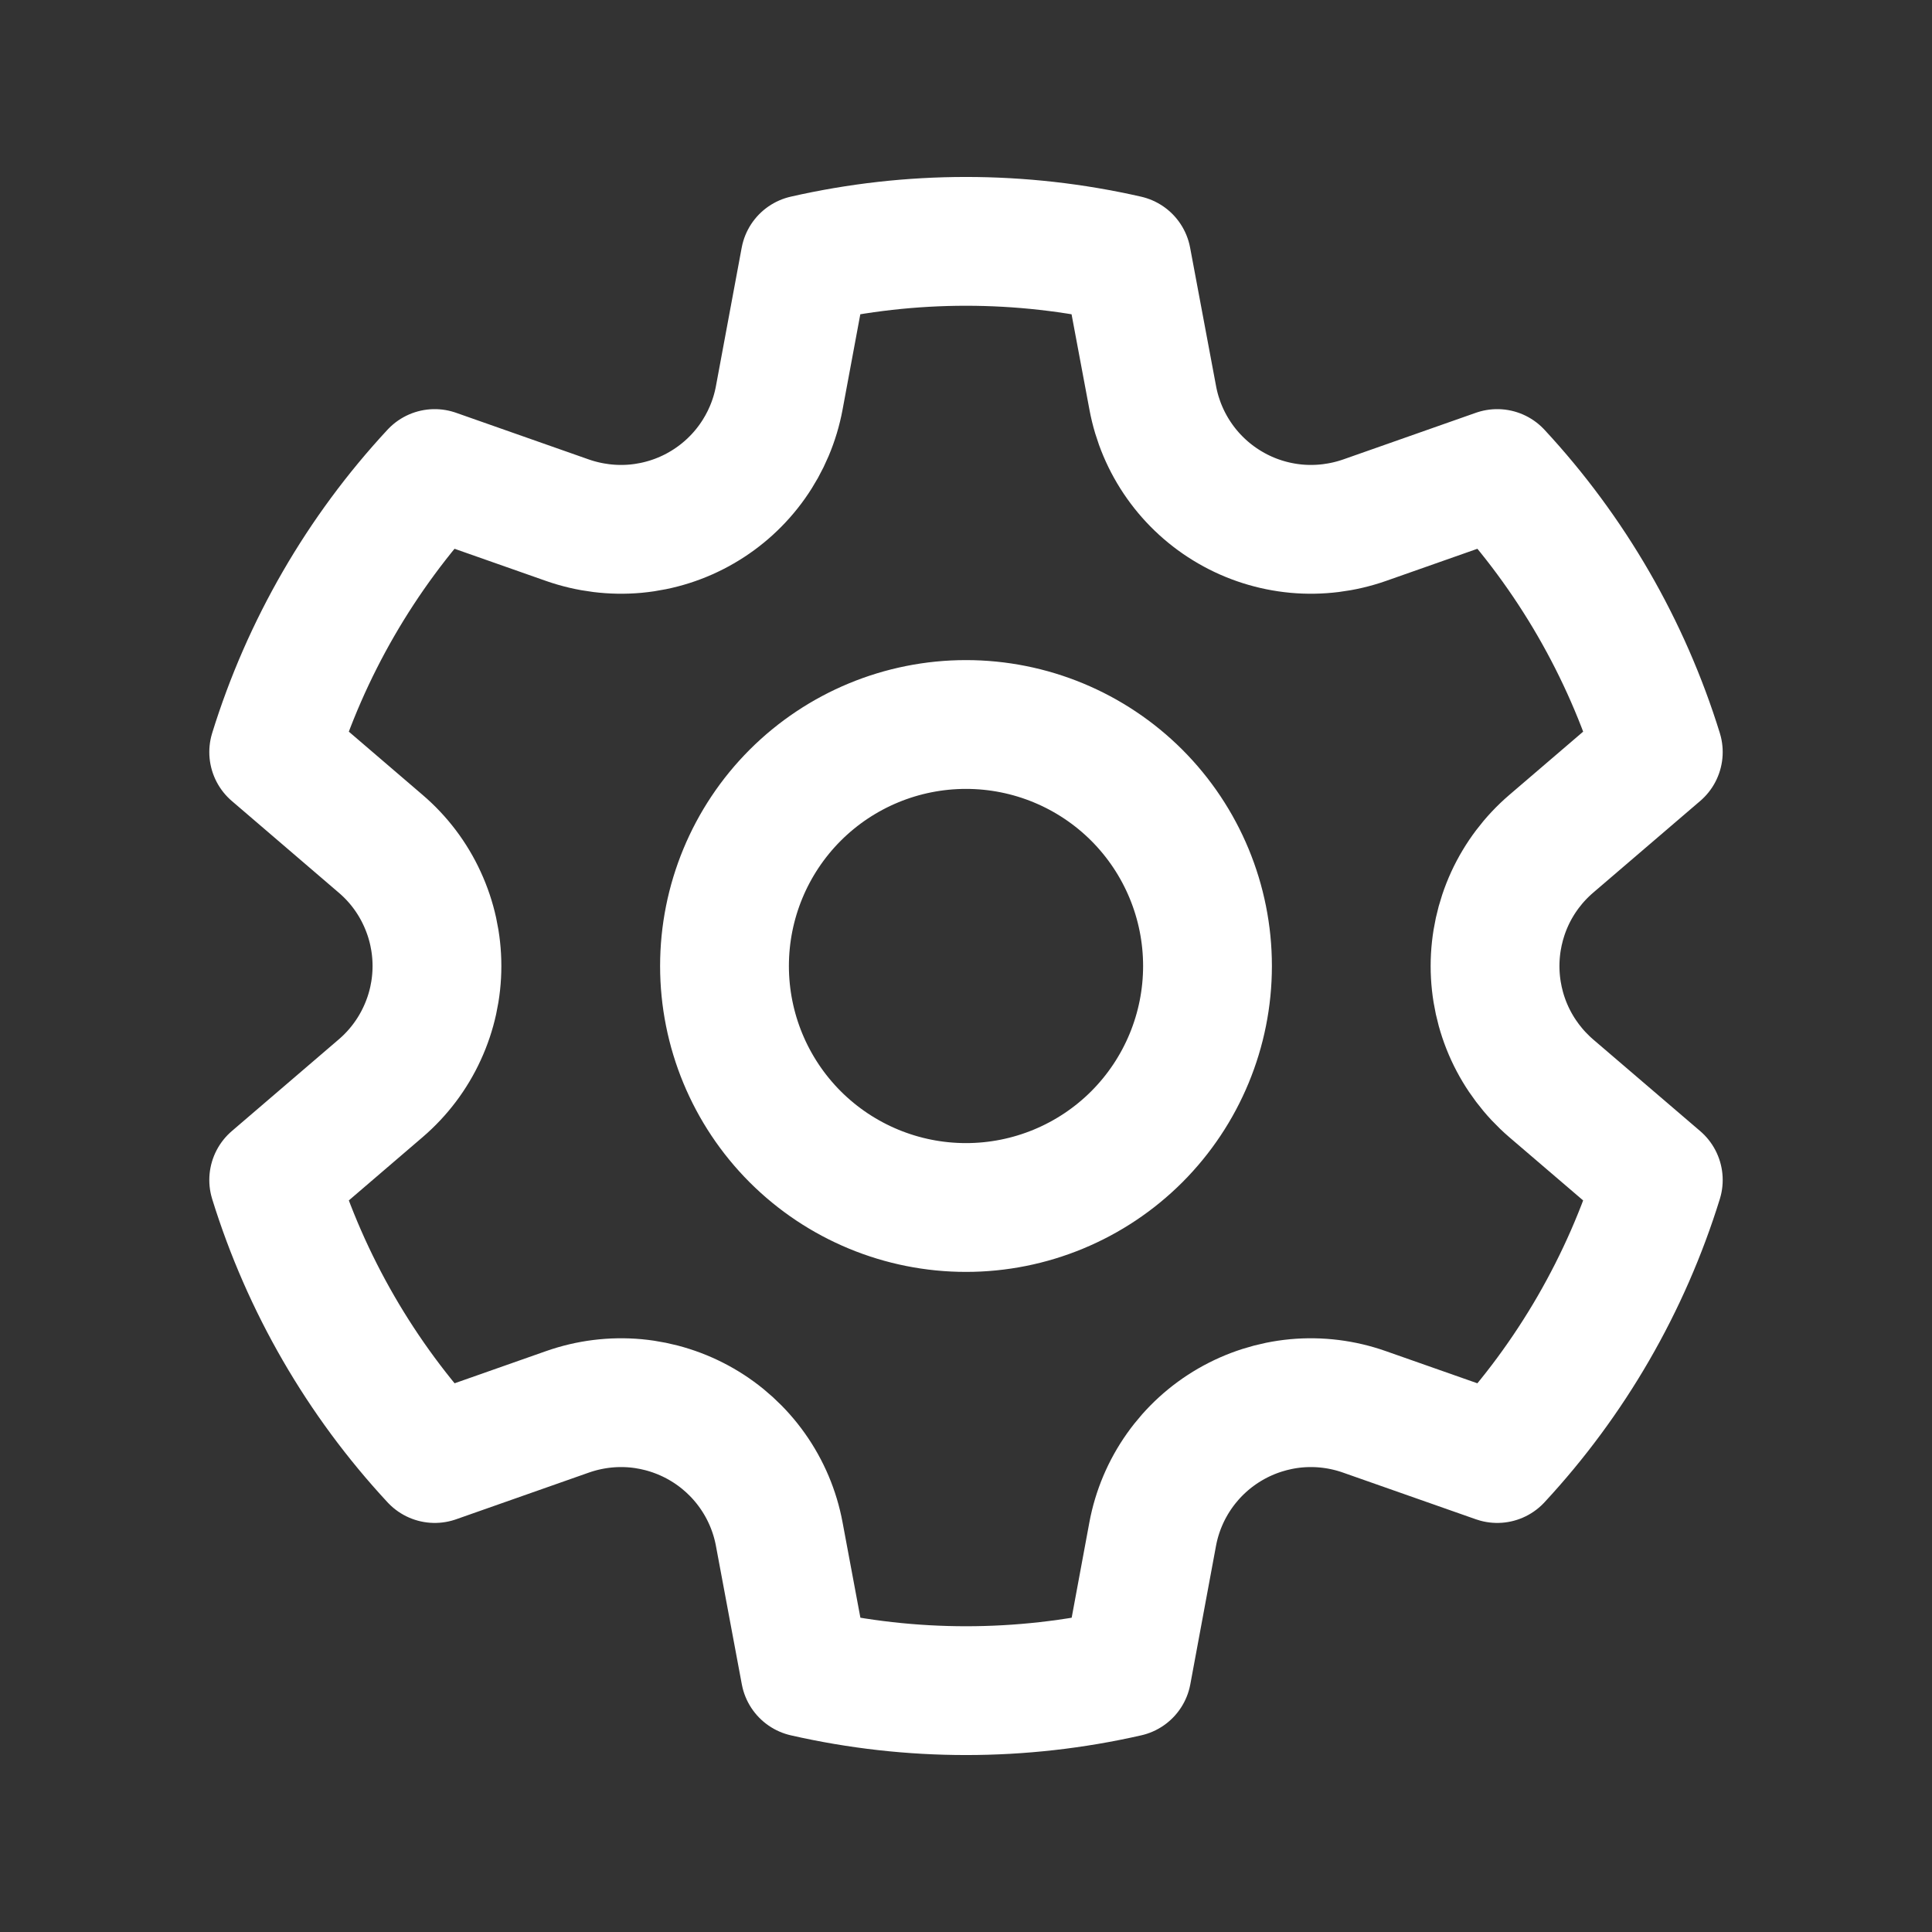 <svg width="30" height="30" viewBox="0 0 30 30" fill="none" xmlns="http://www.w3.org/2000/svg">
<rect x="0" y="0" width="30" height="30" fill="#333333" stroke="none"/>
<path d="M8.812 8.078C9.153 8.197 9.515 8.242 9.874 8.209C10.233 8.175 10.581 8.065 10.893 7.884C11.205 7.704 11.475 7.458 11.683 7.164C11.892 6.869 12.034 6.533 12.1 6.179L12.5 4.029C14.145 3.654 15.853 3.654 17.497 4.029L17.9 6.179C17.966 6.533 18.108 6.869 18.317 7.164C18.525 7.458 18.795 7.704 19.107 7.884C19.419 8.065 19.767 8.175 20.126 8.209C20.485 8.242 20.847 8.197 21.188 8.078L23.249 7.353C24.396 8.589 25.251 10.067 25.75 11.678L24.087 13.103C23.814 13.337 23.594 13.628 23.443 13.956C23.293 14.284 23.215 14.64 23.215 15.001C23.215 15.361 23.293 15.718 23.443 16.045C23.594 16.373 23.814 16.664 24.087 16.899L25.75 18.323C25.251 19.933 24.396 21.412 23.249 22.648L21.186 21.923C20.846 21.803 20.484 21.758 20.125 21.791C19.766 21.825 19.418 21.936 19.106 22.116C18.794 22.296 18.524 22.542 18.316 22.836C18.107 23.131 17.965 23.467 17.899 23.821L17.5 25.971C15.855 26.346 14.147 26.346 12.502 25.971L12.1 23.821C12.034 23.467 11.892 23.131 11.683 22.836C11.475 22.542 11.205 22.296 10.893 22.116C10.581 21.936 10.233 21.825 9.874 21.791C9.515 21.758 9.153 21.803 8.812 21.923L6.751 22.648C5.604 21.412 4.749 19.933 4.25 18.323L5.912 16.898C6.186 16.663 6.406 16.372 6.556 16.044C6.707 15.717 6.785 15.361 6.785 15C6.785 14.64 6.707 14.283 6.556 13.956C6.406 13.628 6.186 13.337 5.912 13.103L4.25 11.678C4.749 10.067 5.603 8.589 6.75 7.353L8.812 8.078ZM15 11.25C15.995 11.25 16.948 11.645 17.652 12.348C18.355 13.052 18.75 14.005 18.75 15C18.75 15.995 18.355 16.948 17.652 17.652C16.948 18.355 15.995 18.75 15 18.75C14.005 18.75 13.052 18.355 12.348 17.652C11.645 16.948 11.25 15.995 11.25 15C11.25 14.005 11.645 13.052 12.348 12.348C13.052 11.645 14.005 11.25 15 11.25Z" stroke="white" stroke-width="2" stroke-linecap="round" stroke-linejoin="round"/>
</svg>

